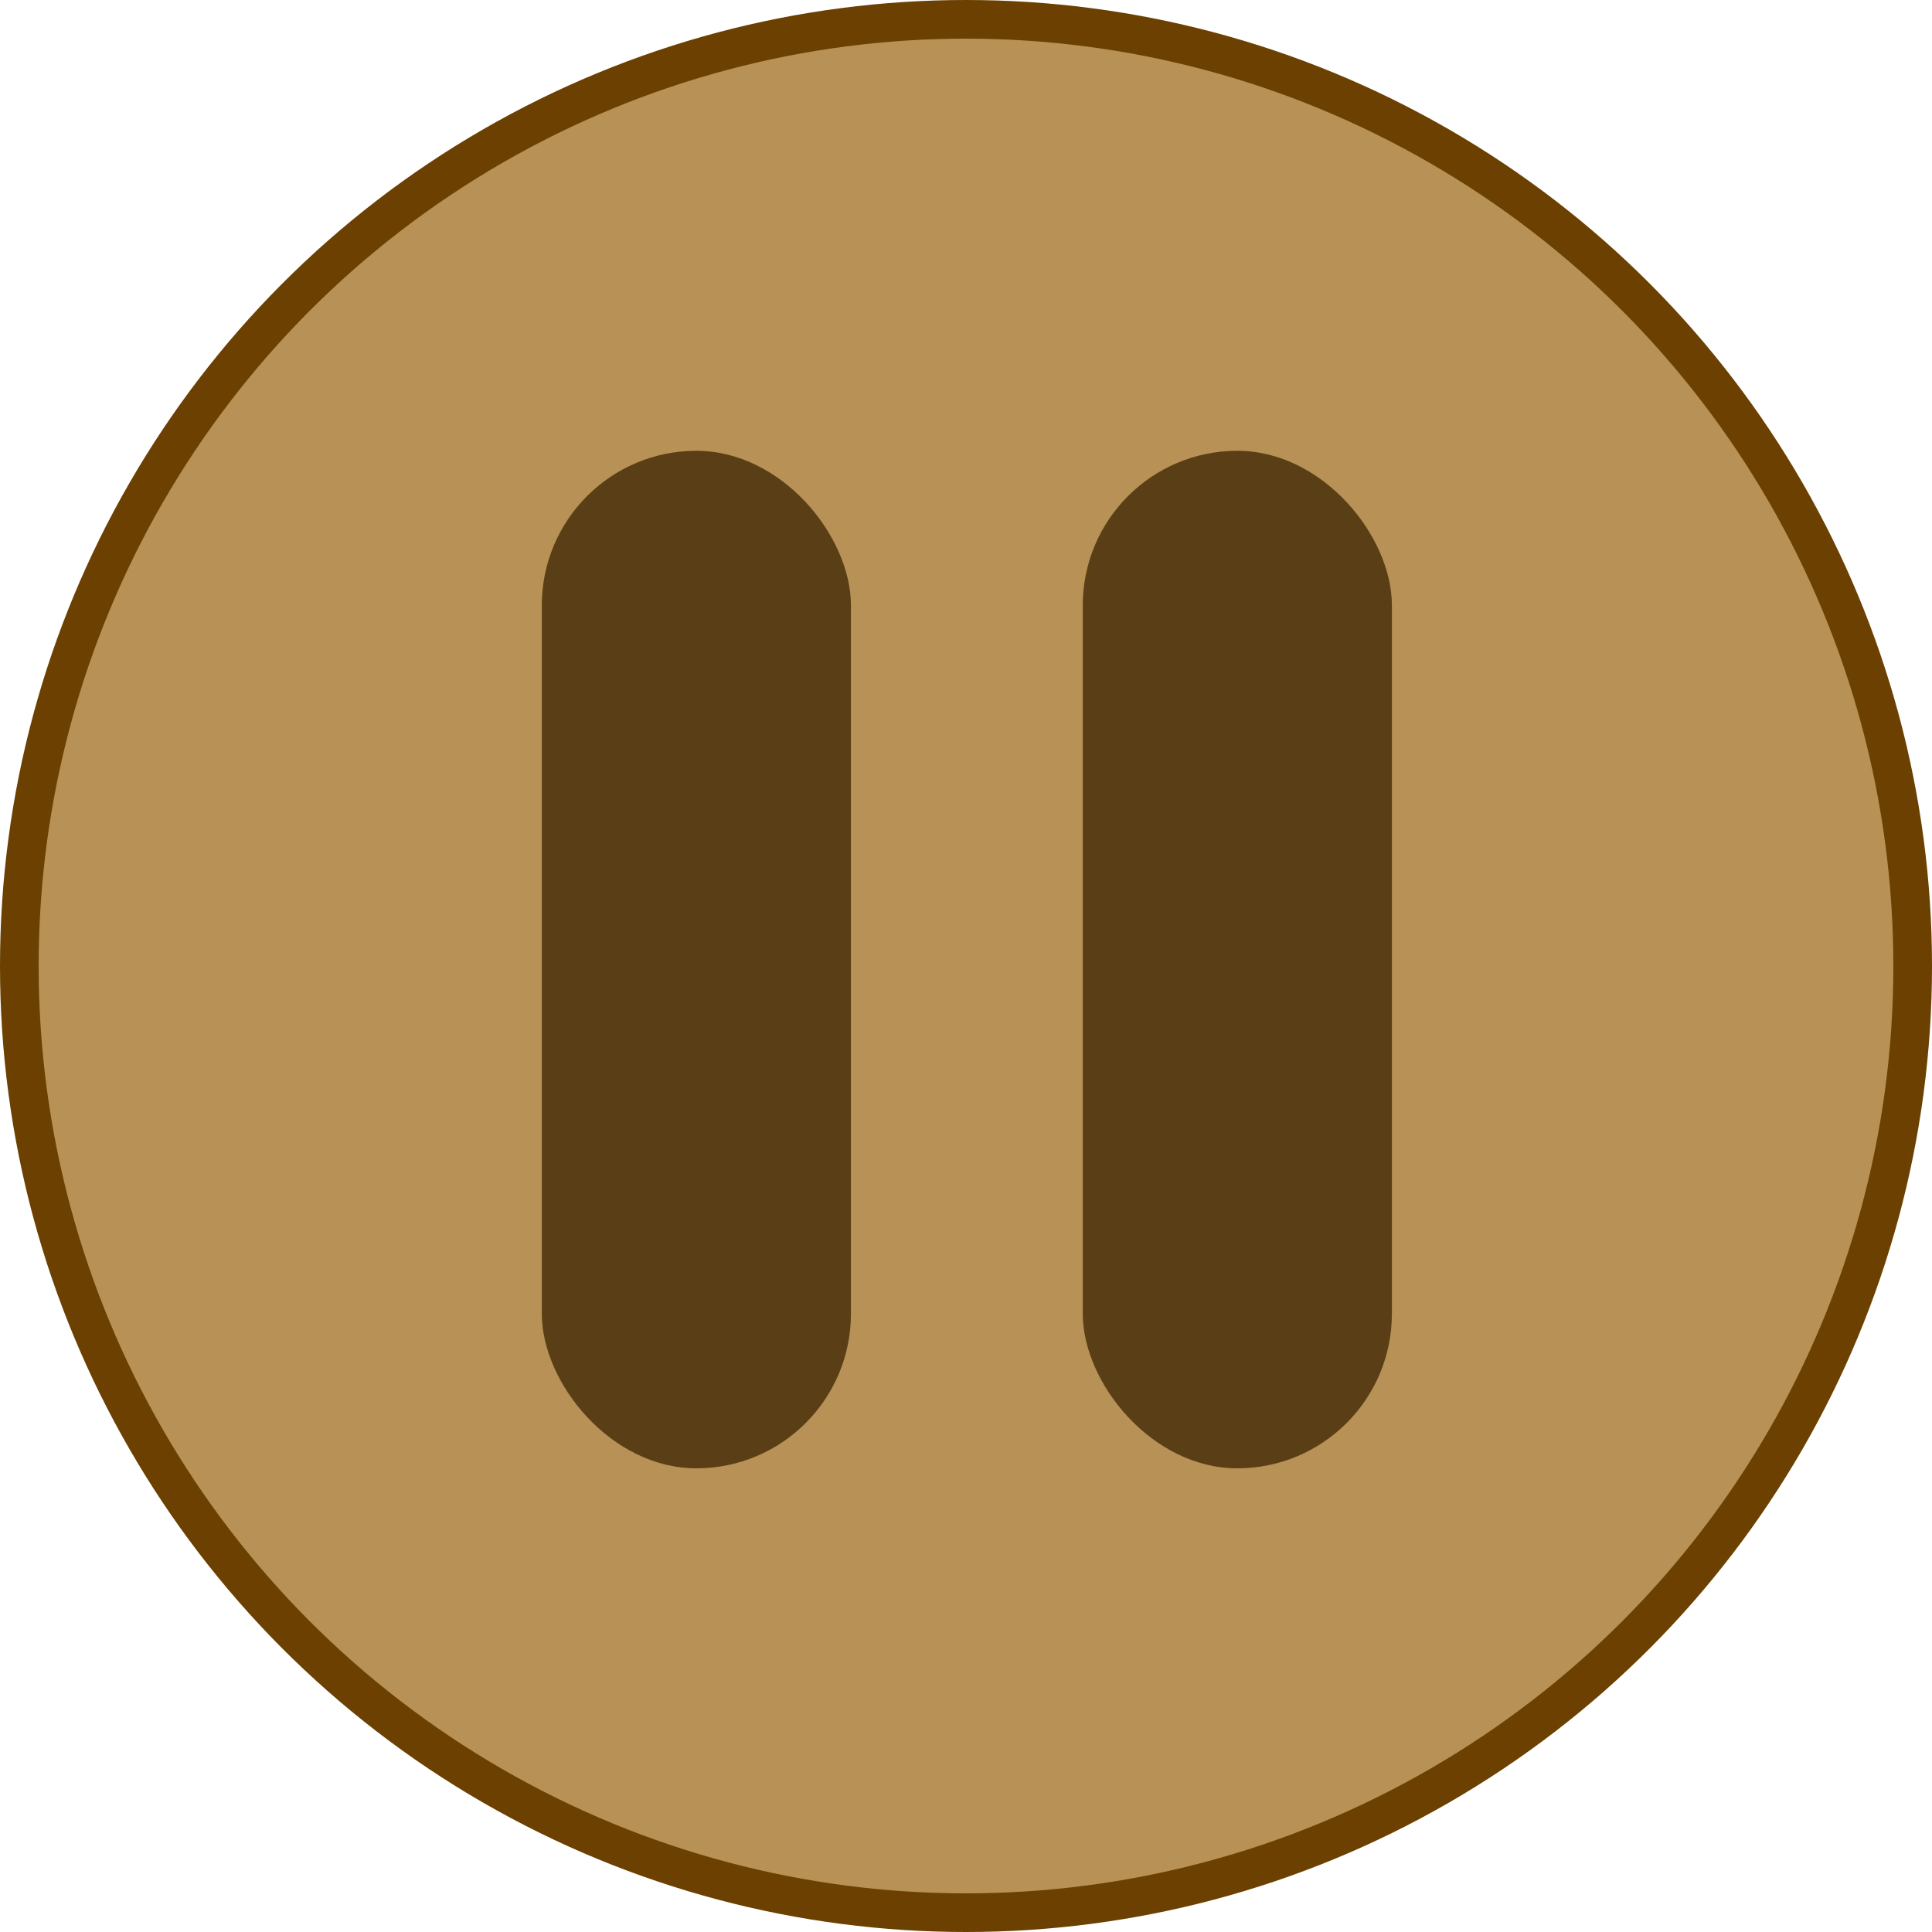 <svg width="150" height="150" viewBox="0 0 150 150" fill="none" xmlns="http://www.w3.org/2000/svg">
<circle cx="75" cy="75" r="73.5" fill="#AB7E38" fill-opacity="0.85" stroke="#6B4000" stroke-width="3"/>
<rect x="42.066" y="35" width="24" height="79" rx="12" fill="#5A3F16"/>
<rect x="84.066" y="35" width="24" height="79" rx="12" fill="#5A3F16"/>
</svg>
